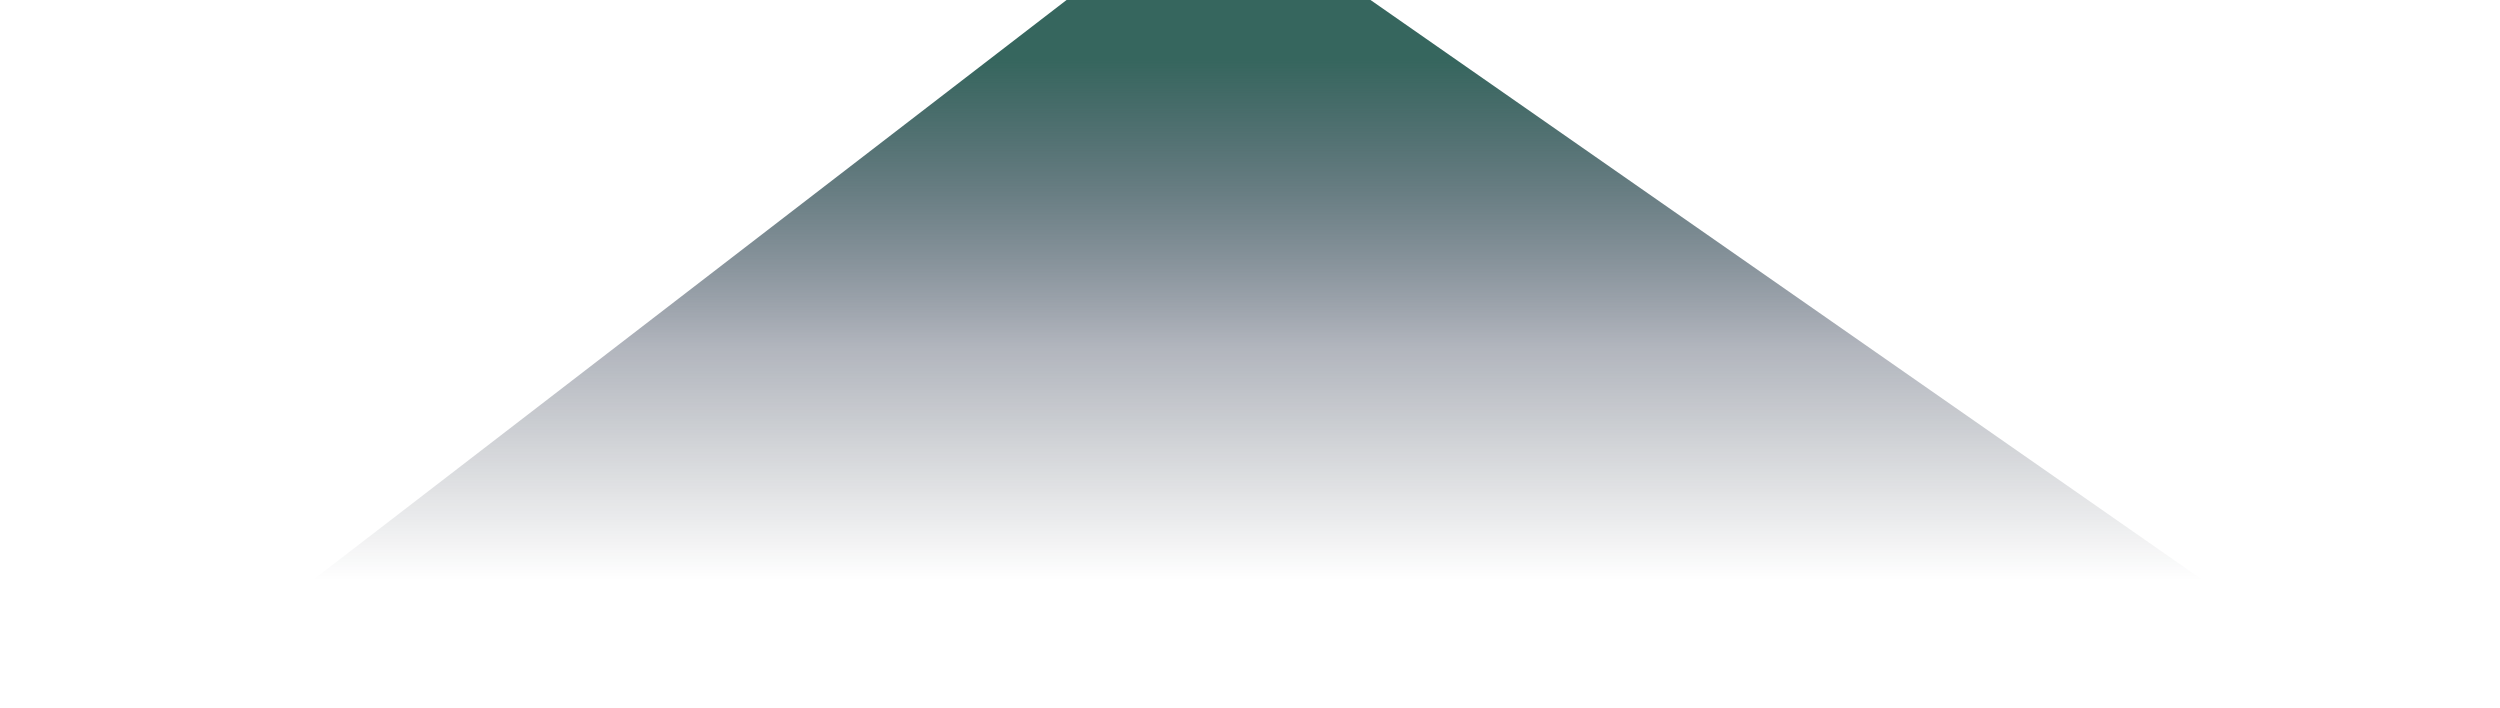 <svg width="1172" height="332" viewBox="0 0 1172 332" fill="none" xmlns="http://www.w3.org/2000/svg">
<g clip-path="url(#clip0_3320_32495)">
<g style="mix-blend-mode:screen" filter="url(#filter0_f_3320_32495)">
<path d="M500 0H642.5L1114.5 329L59.5 339L500 0Z" fill="url(#paint0_linear_3320_32495)"/>
</g>
</g>
<defs>
<filter id="filter0_f_3320_32495" x="9.5" y="-50" width="1155" height="439" filterUnits="userSpaceOnUse" color-interpolation-filters="sRGB">
<feFlood flood-opacity="0" result="BackgroundImageFix"/>
<feBlend mode="normal" in="SourceGraphic" in2="BackgroundImageFix" result="shape"/>
<feGaussianBlur stdDeviation="25" result="effect1_foregroundBlur_3320_32495"/>
</filter>
<linearGradient id="paint0_linear_3320_32495" x1="580.503" y1="-2.614" x2="580.503" y2="332.96" gradientUnits="userSpaceOnUse">
<stop offset="0.092" stop-color="#36665E" stop-opacity="1" />
<stop offset="0.488" stop-color="#0F1B34" stop-opacity="0.33" />
<stop offset="0.818" stop-color="#0F1825" stop-opacity="0" />
</linearGradient>
<clipPath id="clip0_3320_32495">
<rect width="1172" height="332" fill="white"/>
</clipPath>
</defs>
</svg>
